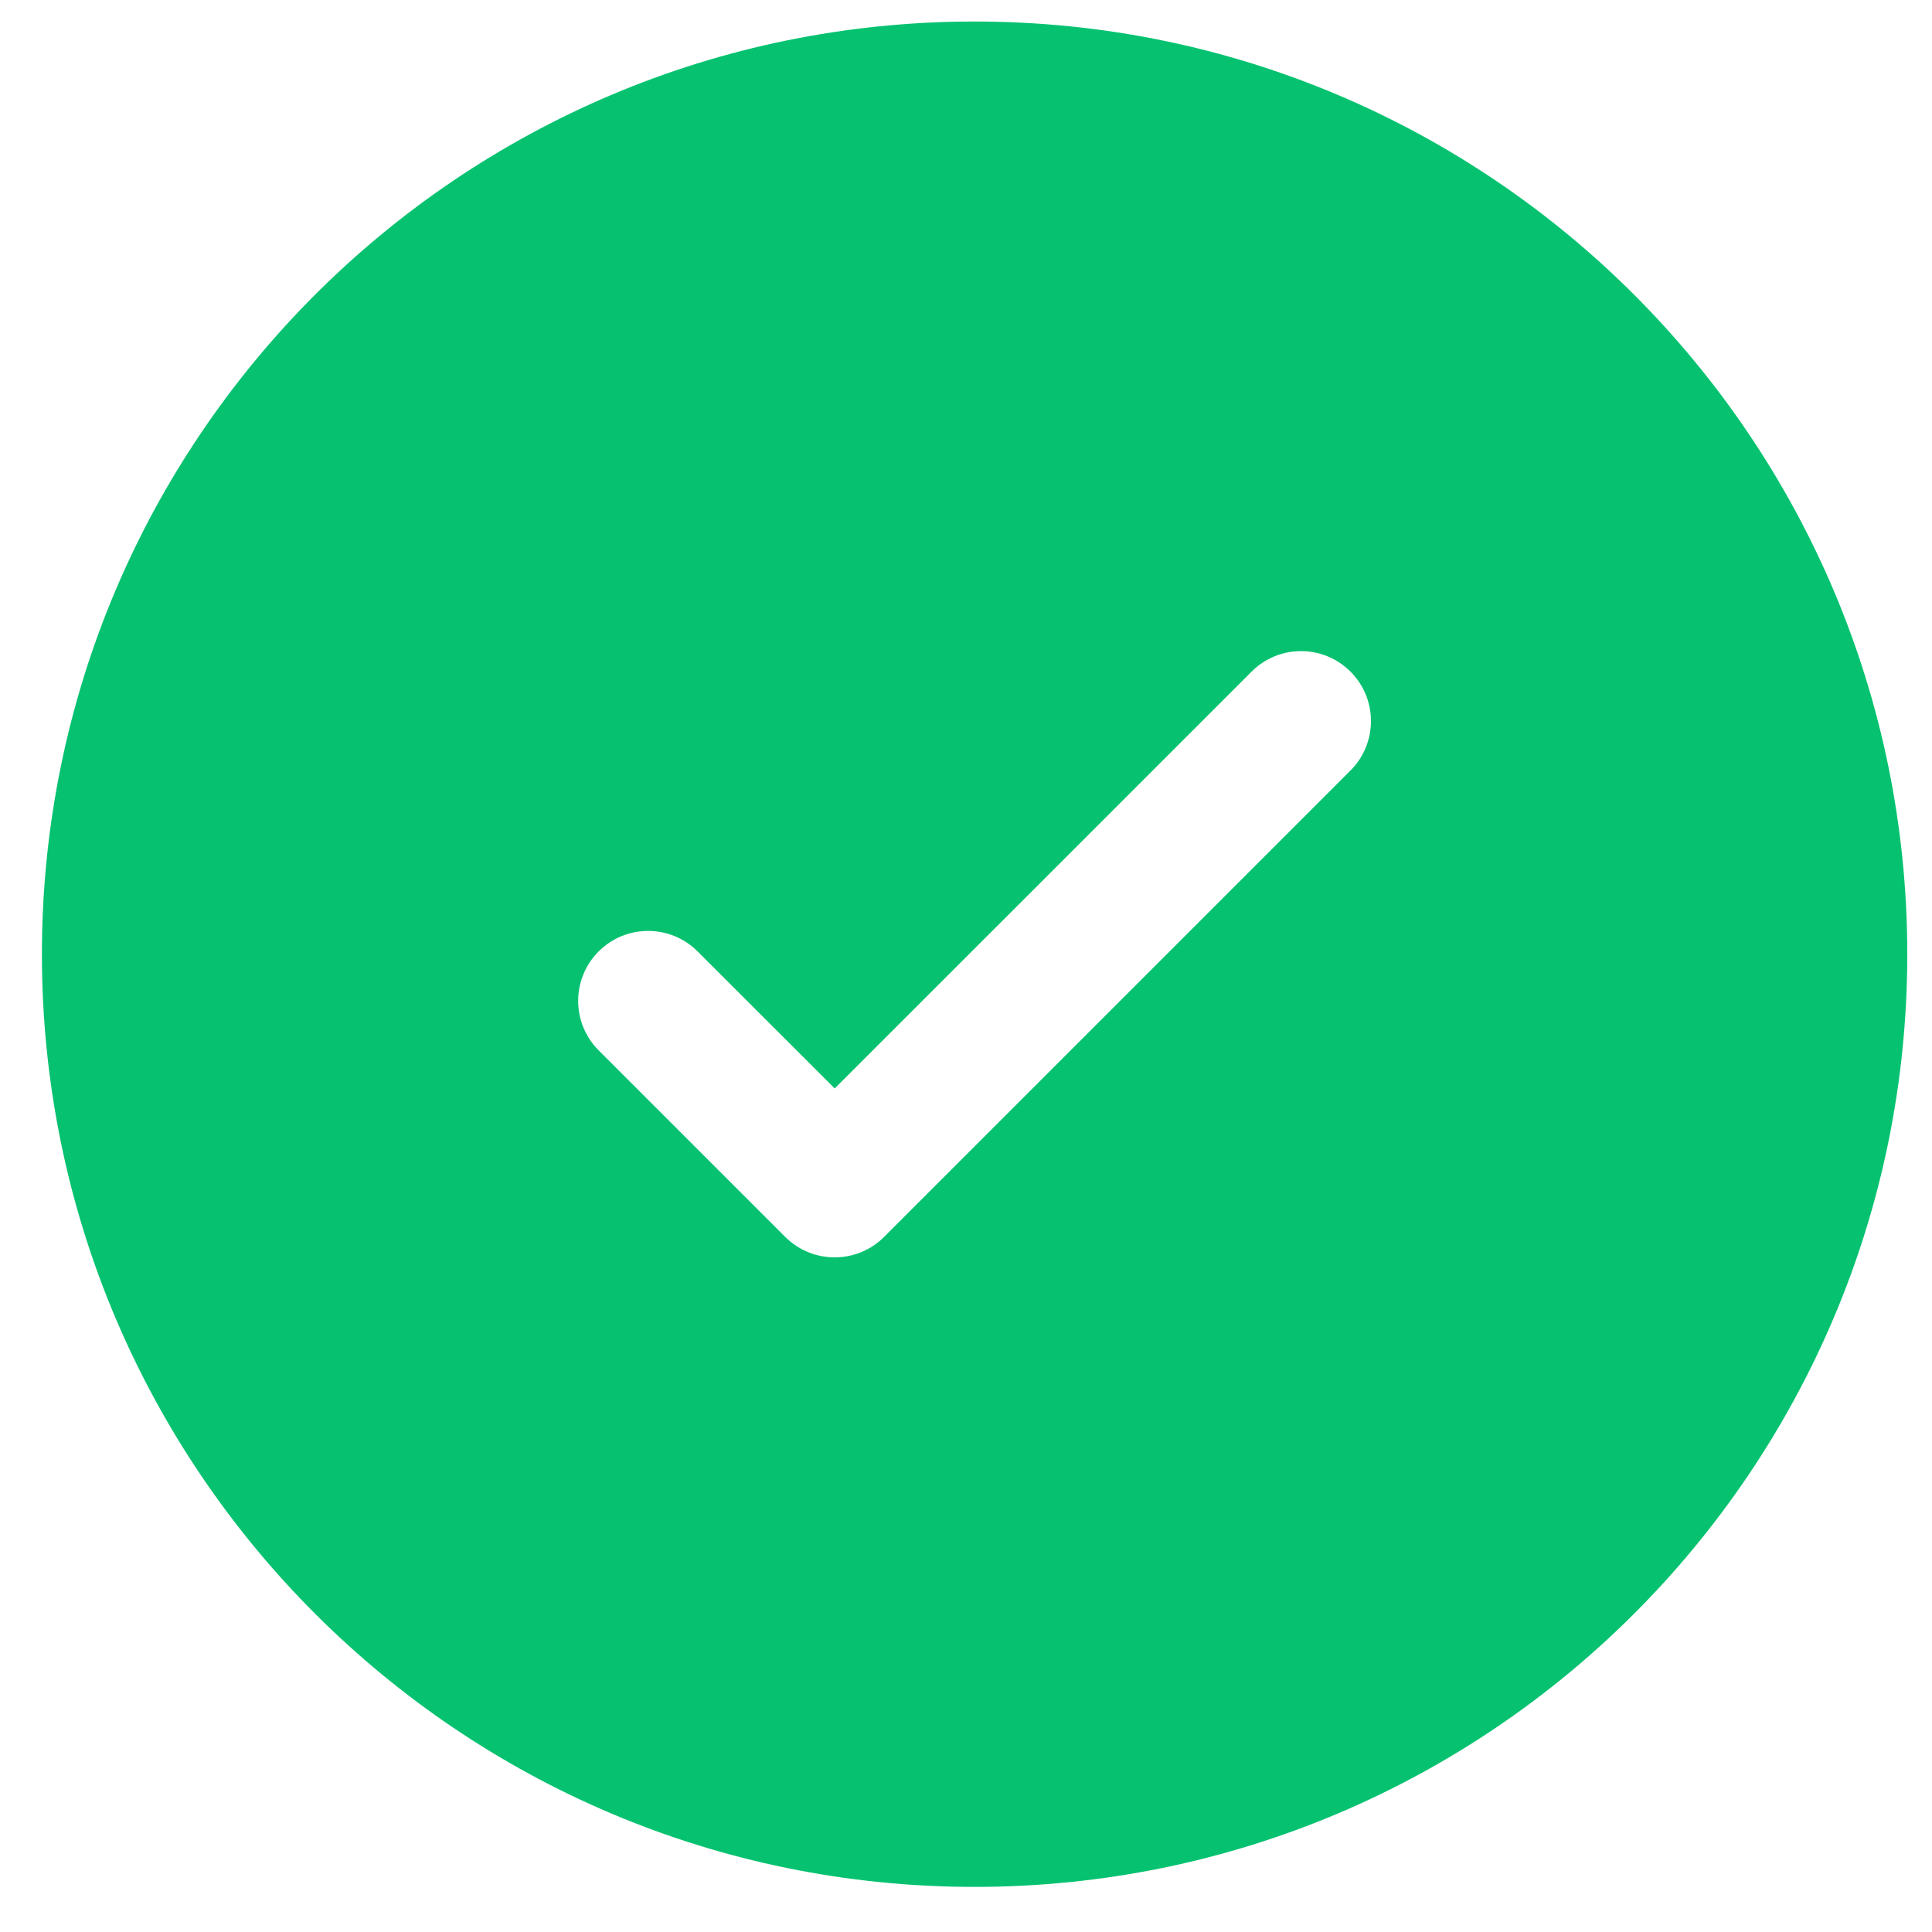 <svg width="29" height="29" viewBox="0 0 29 29" fill="none" xmlns="http://www.w3.org/2000/svg">
<path fill-rule="evenodd" clip-rule="evenodd" d="M28.629 14.323C28.629 22.055 22.361 28.323 14.629 28.323C6.897 28.323 0.629 22.055 0.629 14.323C0.629 6.591 6.897 0.323 14.629 0.323C22.361 0.323 28.629 6.591 28.629 14.323ZM20.271 10.081C20.681 10.491 20.681 11.156 20.271 11.566L13.271 18.566C12.861 18.976 12.197 18.976 11.786 18.566L8.986 15.766C8.576 15.356 8.576 14.691 8.986 14.281C9.396 13.871 10.061 13.871 10.471 14.281L12.529 16.338L15.658 13.21L18.787 10.081C19.197 9.671 19.861 9.671 20.271 10.081Z" fill="#06C270"/>
</svg>
